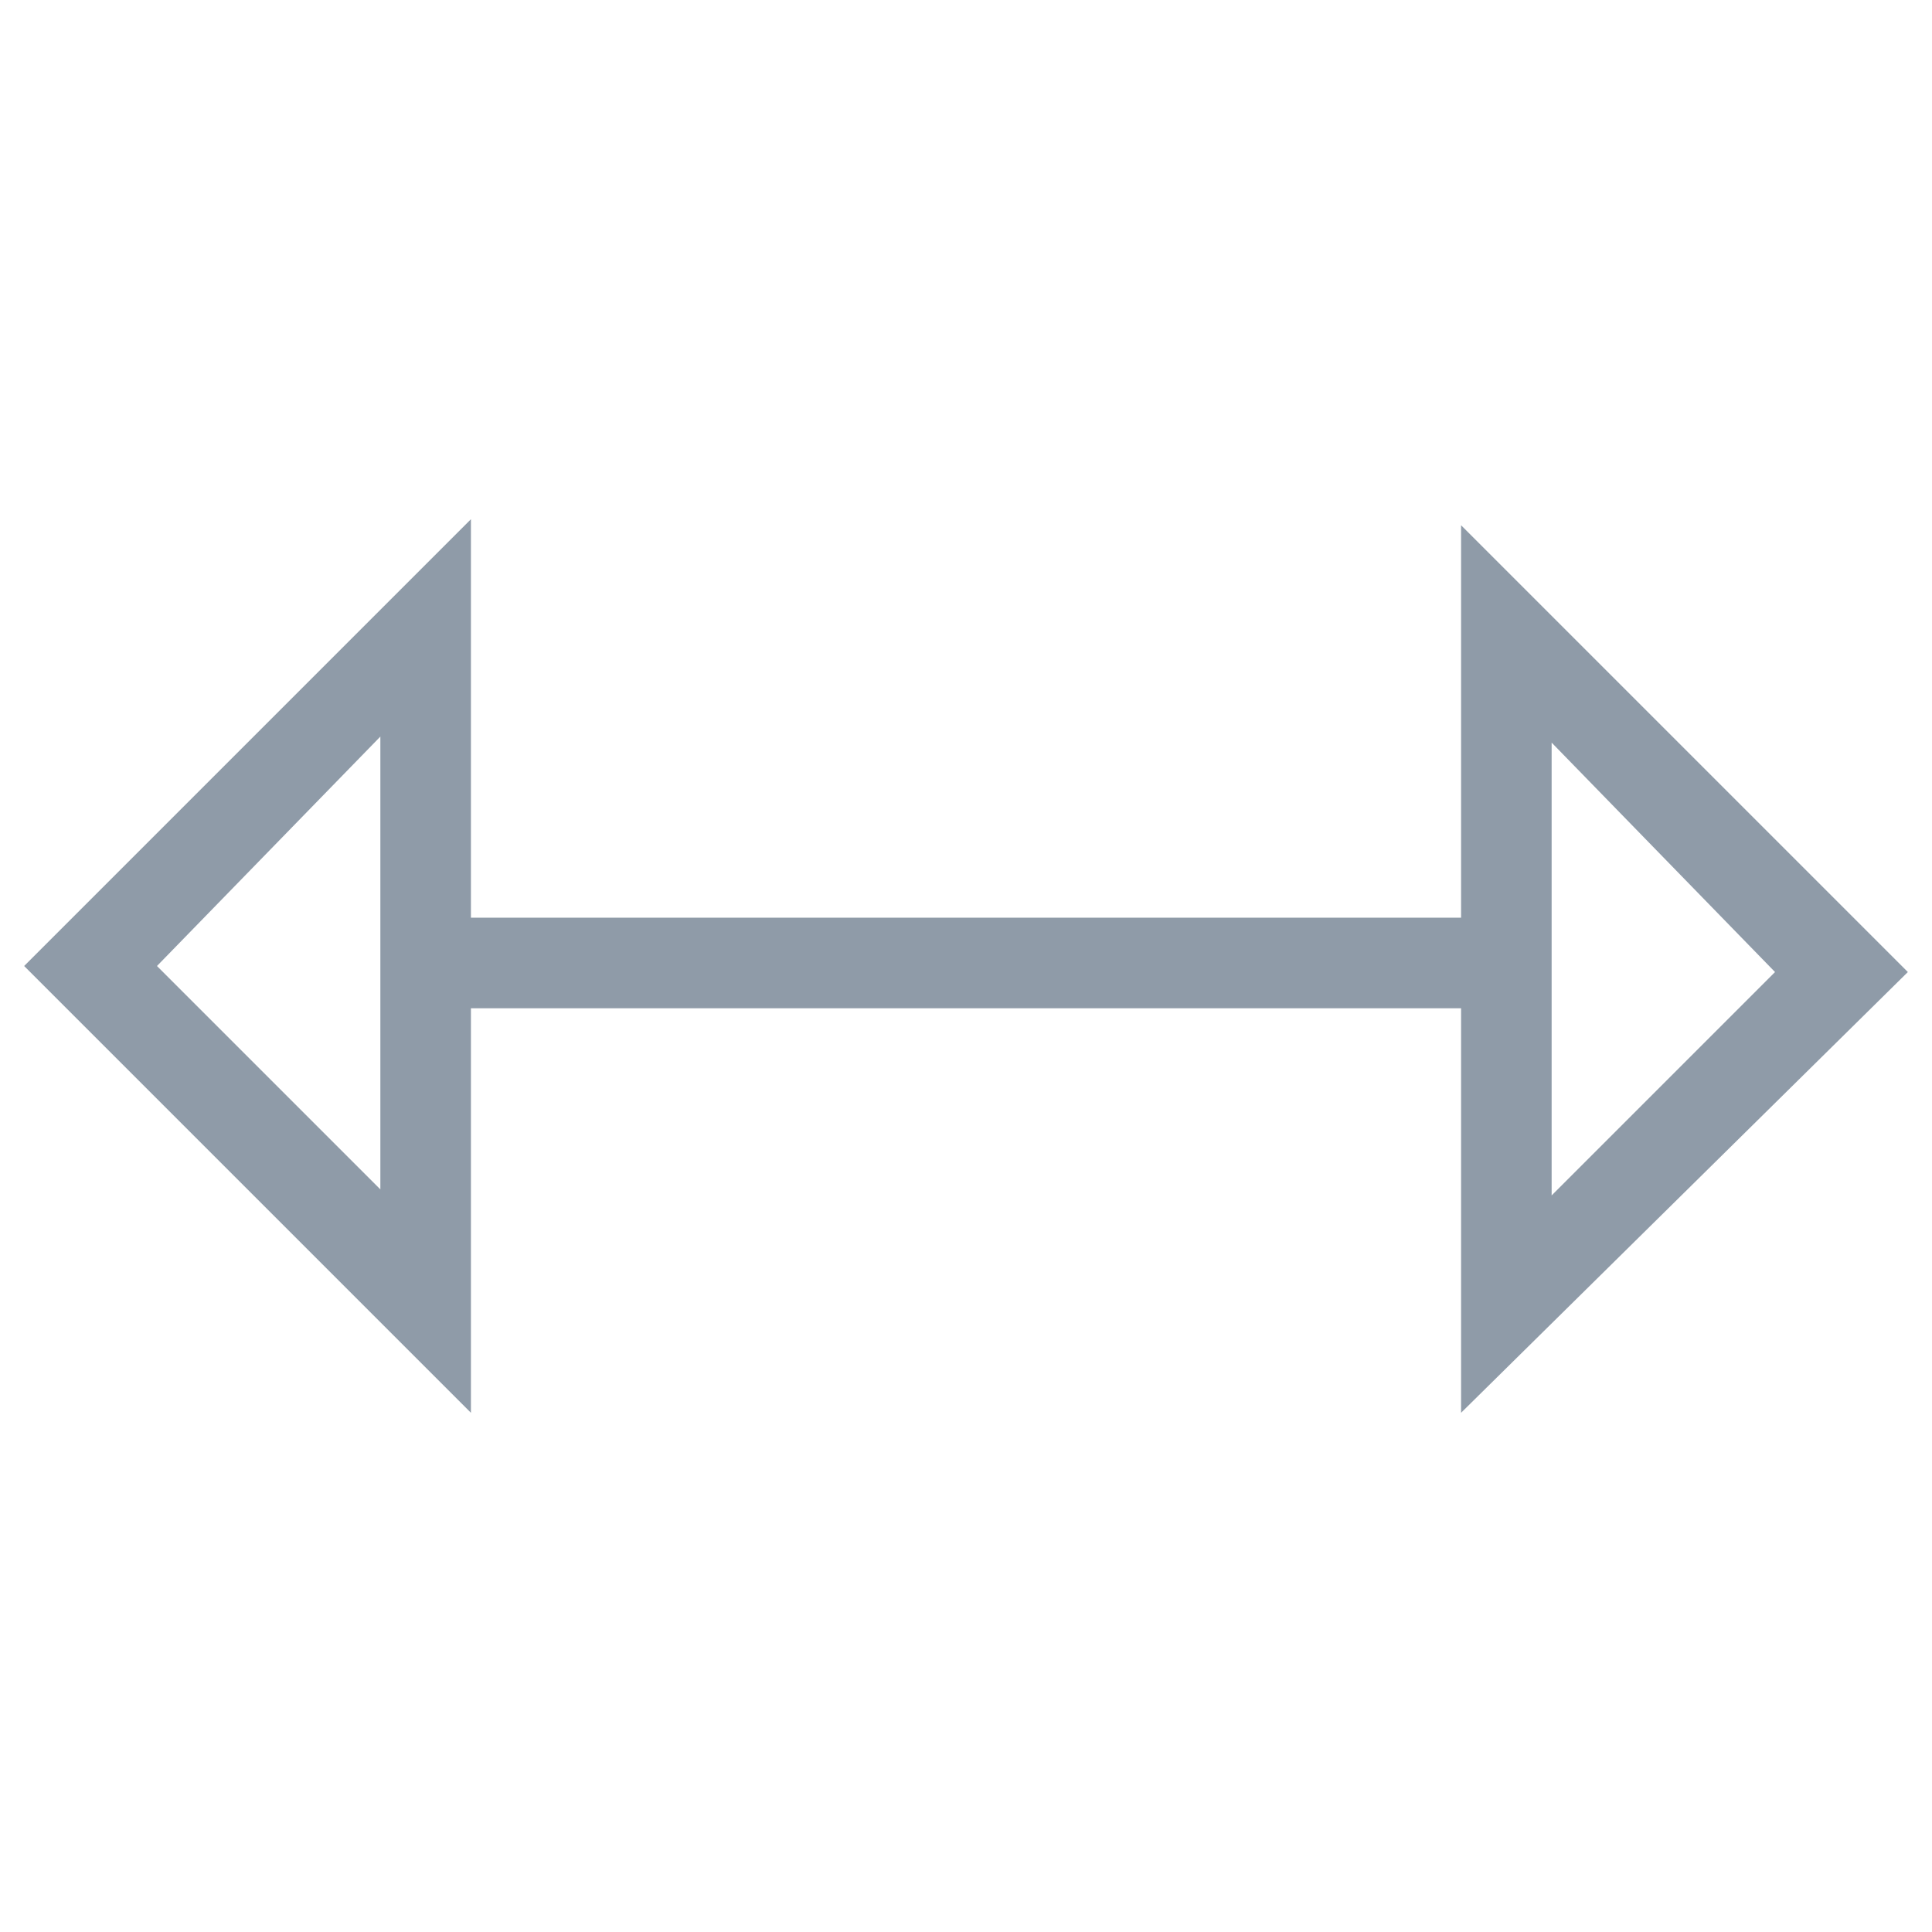 <?xml version="1.0" encoding="utf-8"?>
<!-- Generator: Adobe Illustrator 18.0.0, SVG Export Plug-In . SVG Version: 6.00 Build 0)  -->
<!DOCTYPE svg PUBLIC "-//W3C//DTD SVG 1.1//EN" "http://www.w3.org/Graphics/SVG/1.1/DTD/svg11.dtd">
<svg version="1.1" id="Layer_1" xmlns="http://www.w3.org/2000/svg" xmlns:xlink="http://www.w3.org/1999/xlink" x="0px" y="0px"
	 viewBox="0 0 32 32" enable-background="new 0 0 32 32" xml:space="preserve">
<g>
	<g>
		<rect x="7.1" y="15.2" fill="#8F9BA8" width="17.9" height="1.5"/>
	</g>
	<g>
		<path fill="#8F9BA8" d="M24.2,23.4l0-14.7l7.4,7.4L24.2,23.4z M25.7,12.3l0,7.5l3.7-3.7L25.7,12.3z"/>
	</g>
	<g>
		<path fill="#8F9BA8" d="M7.8,23.4L0.4,16l7.4-7.4V23.4z M2.6,16l3.7,3.7v-7.5L2.6,16z"/>
	</g>
</g>
</svg>
